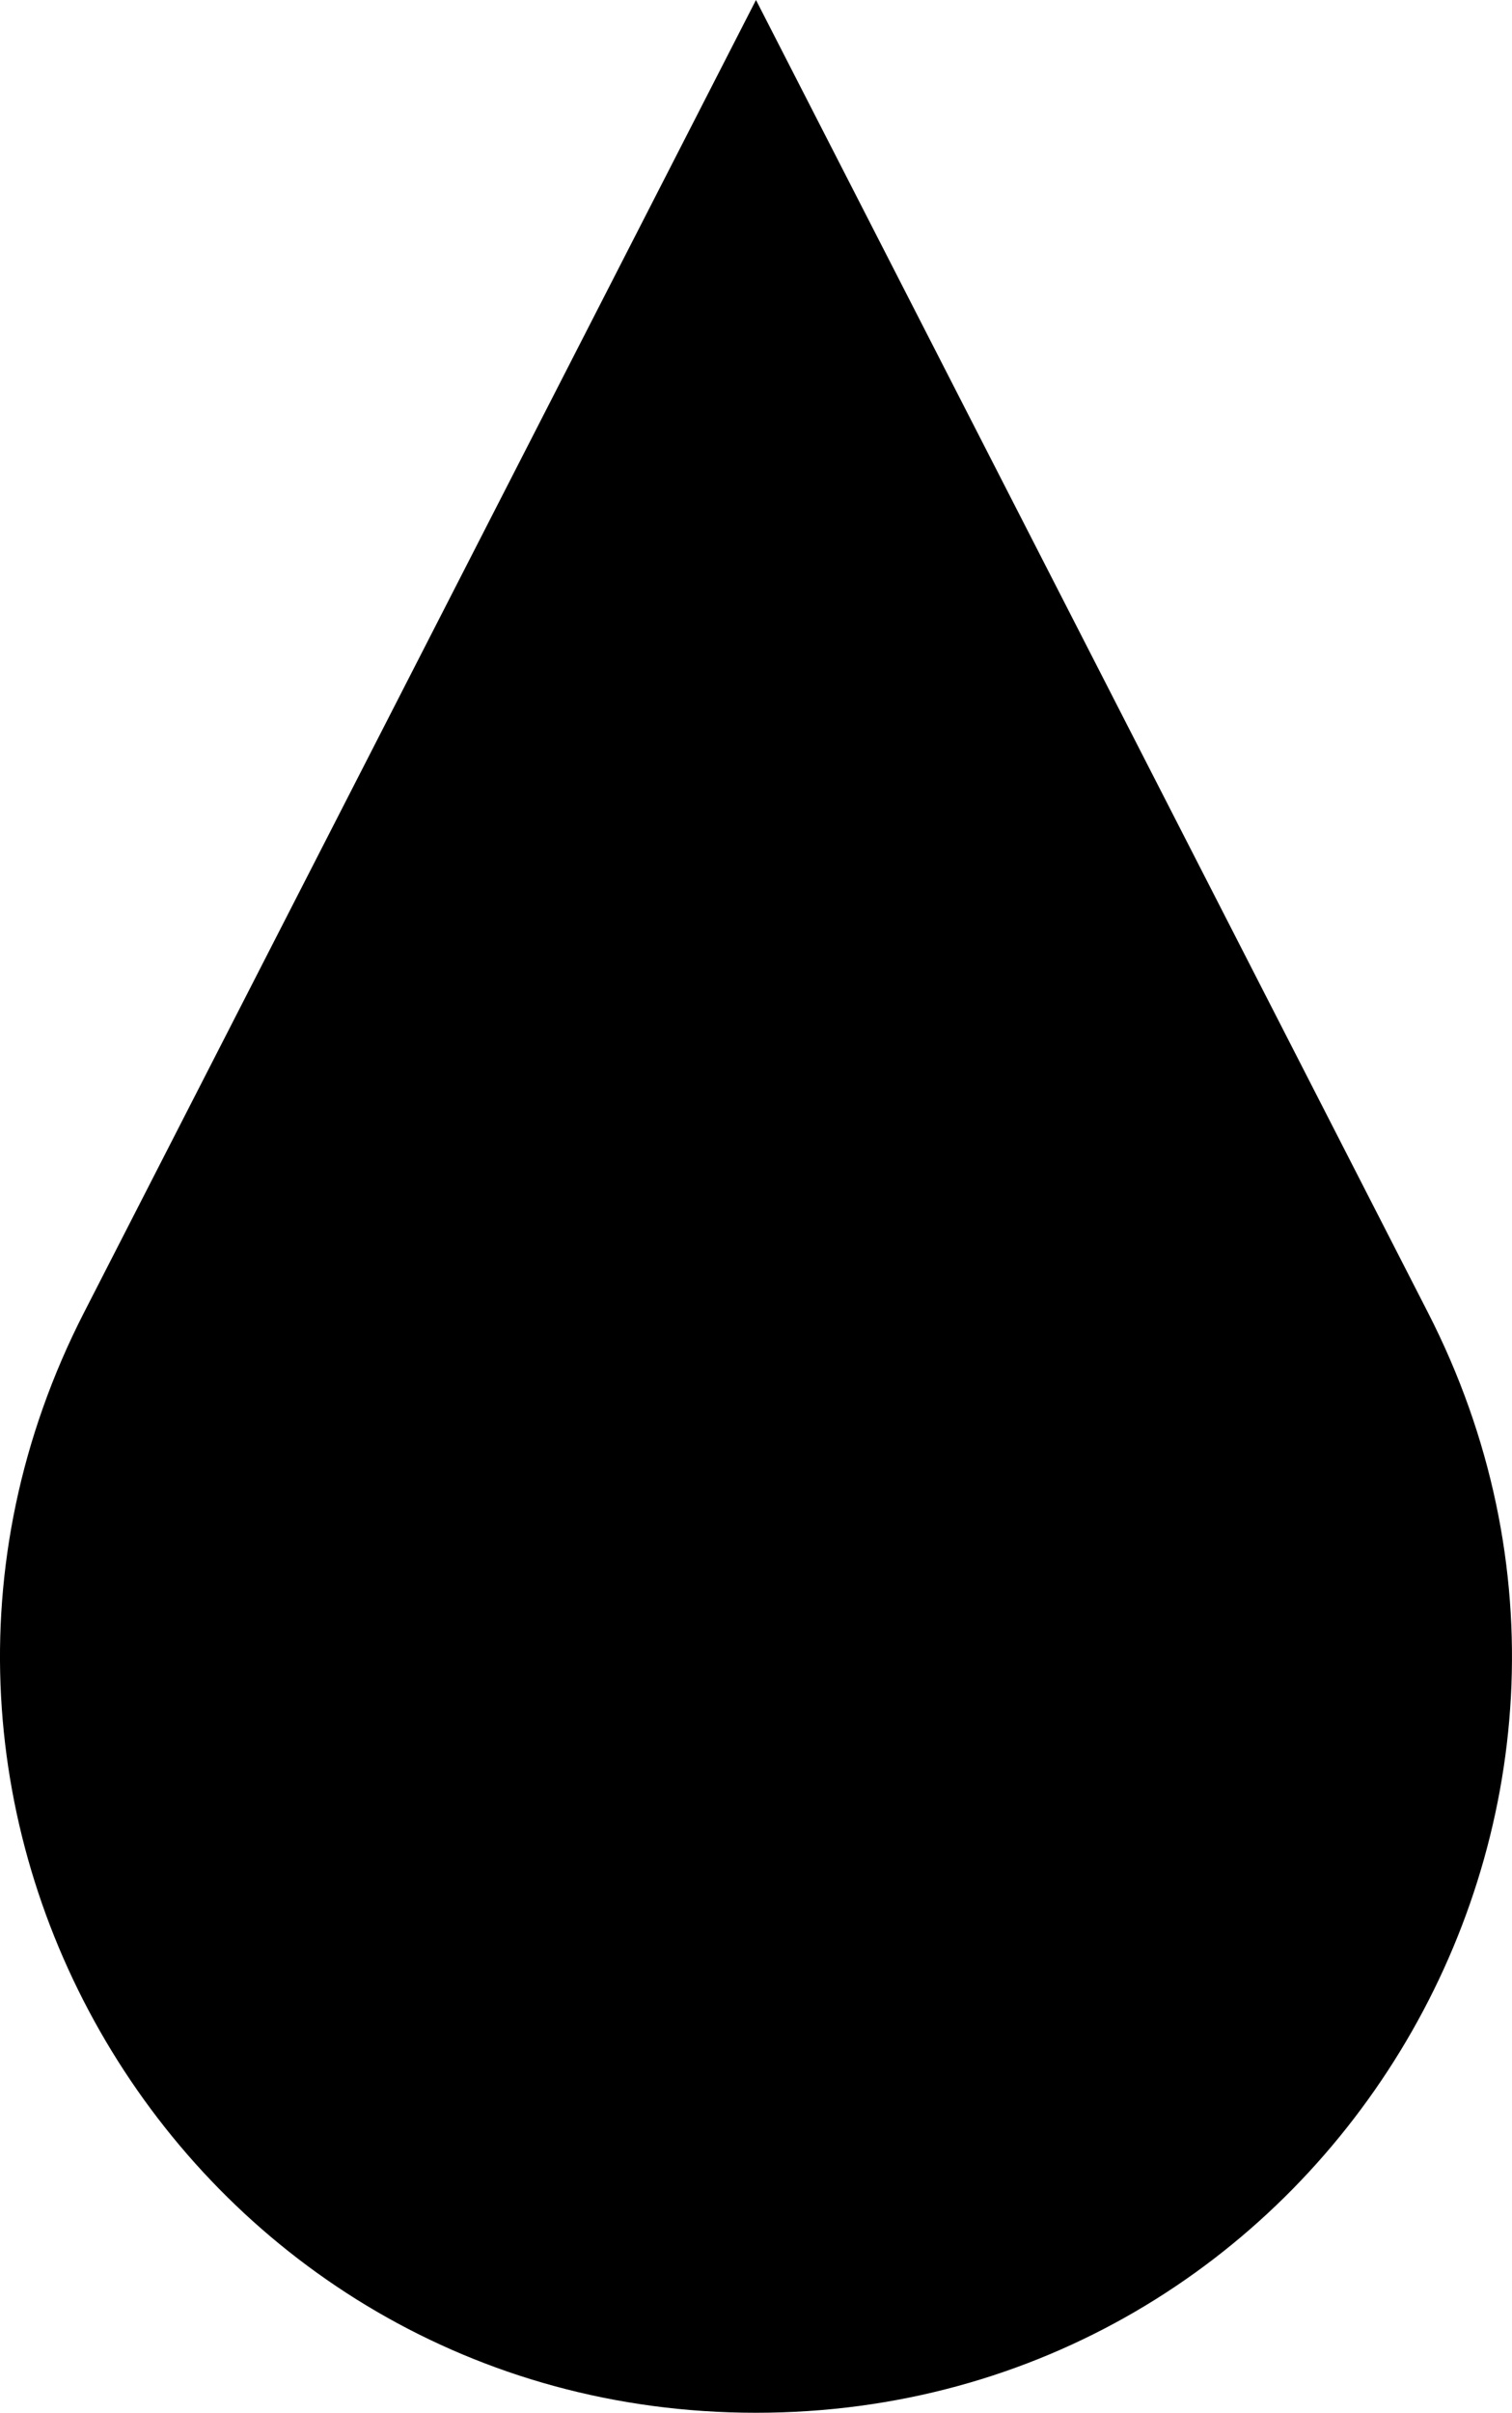 <?xml version="1.0" encoding="UTF-8"?>
<svg id="Layer_1" data-name="Layer 1" xmlns="http://www.w3.org/2000/svg" viewBox="0 0 514.35 820">
  <defs>
    <style>
      .cls-1 {
        stroke-width: 0px;
      }
    </style>
  </defs>
  <path class="cls-1" d="m257.17,0L28.6,446.04c-87.58,170.91,36.53,373.96,228.57,373.96h0c192.04,0,316.15-203.06,228.57-373.96L257.17,0Z"/>
</svg>